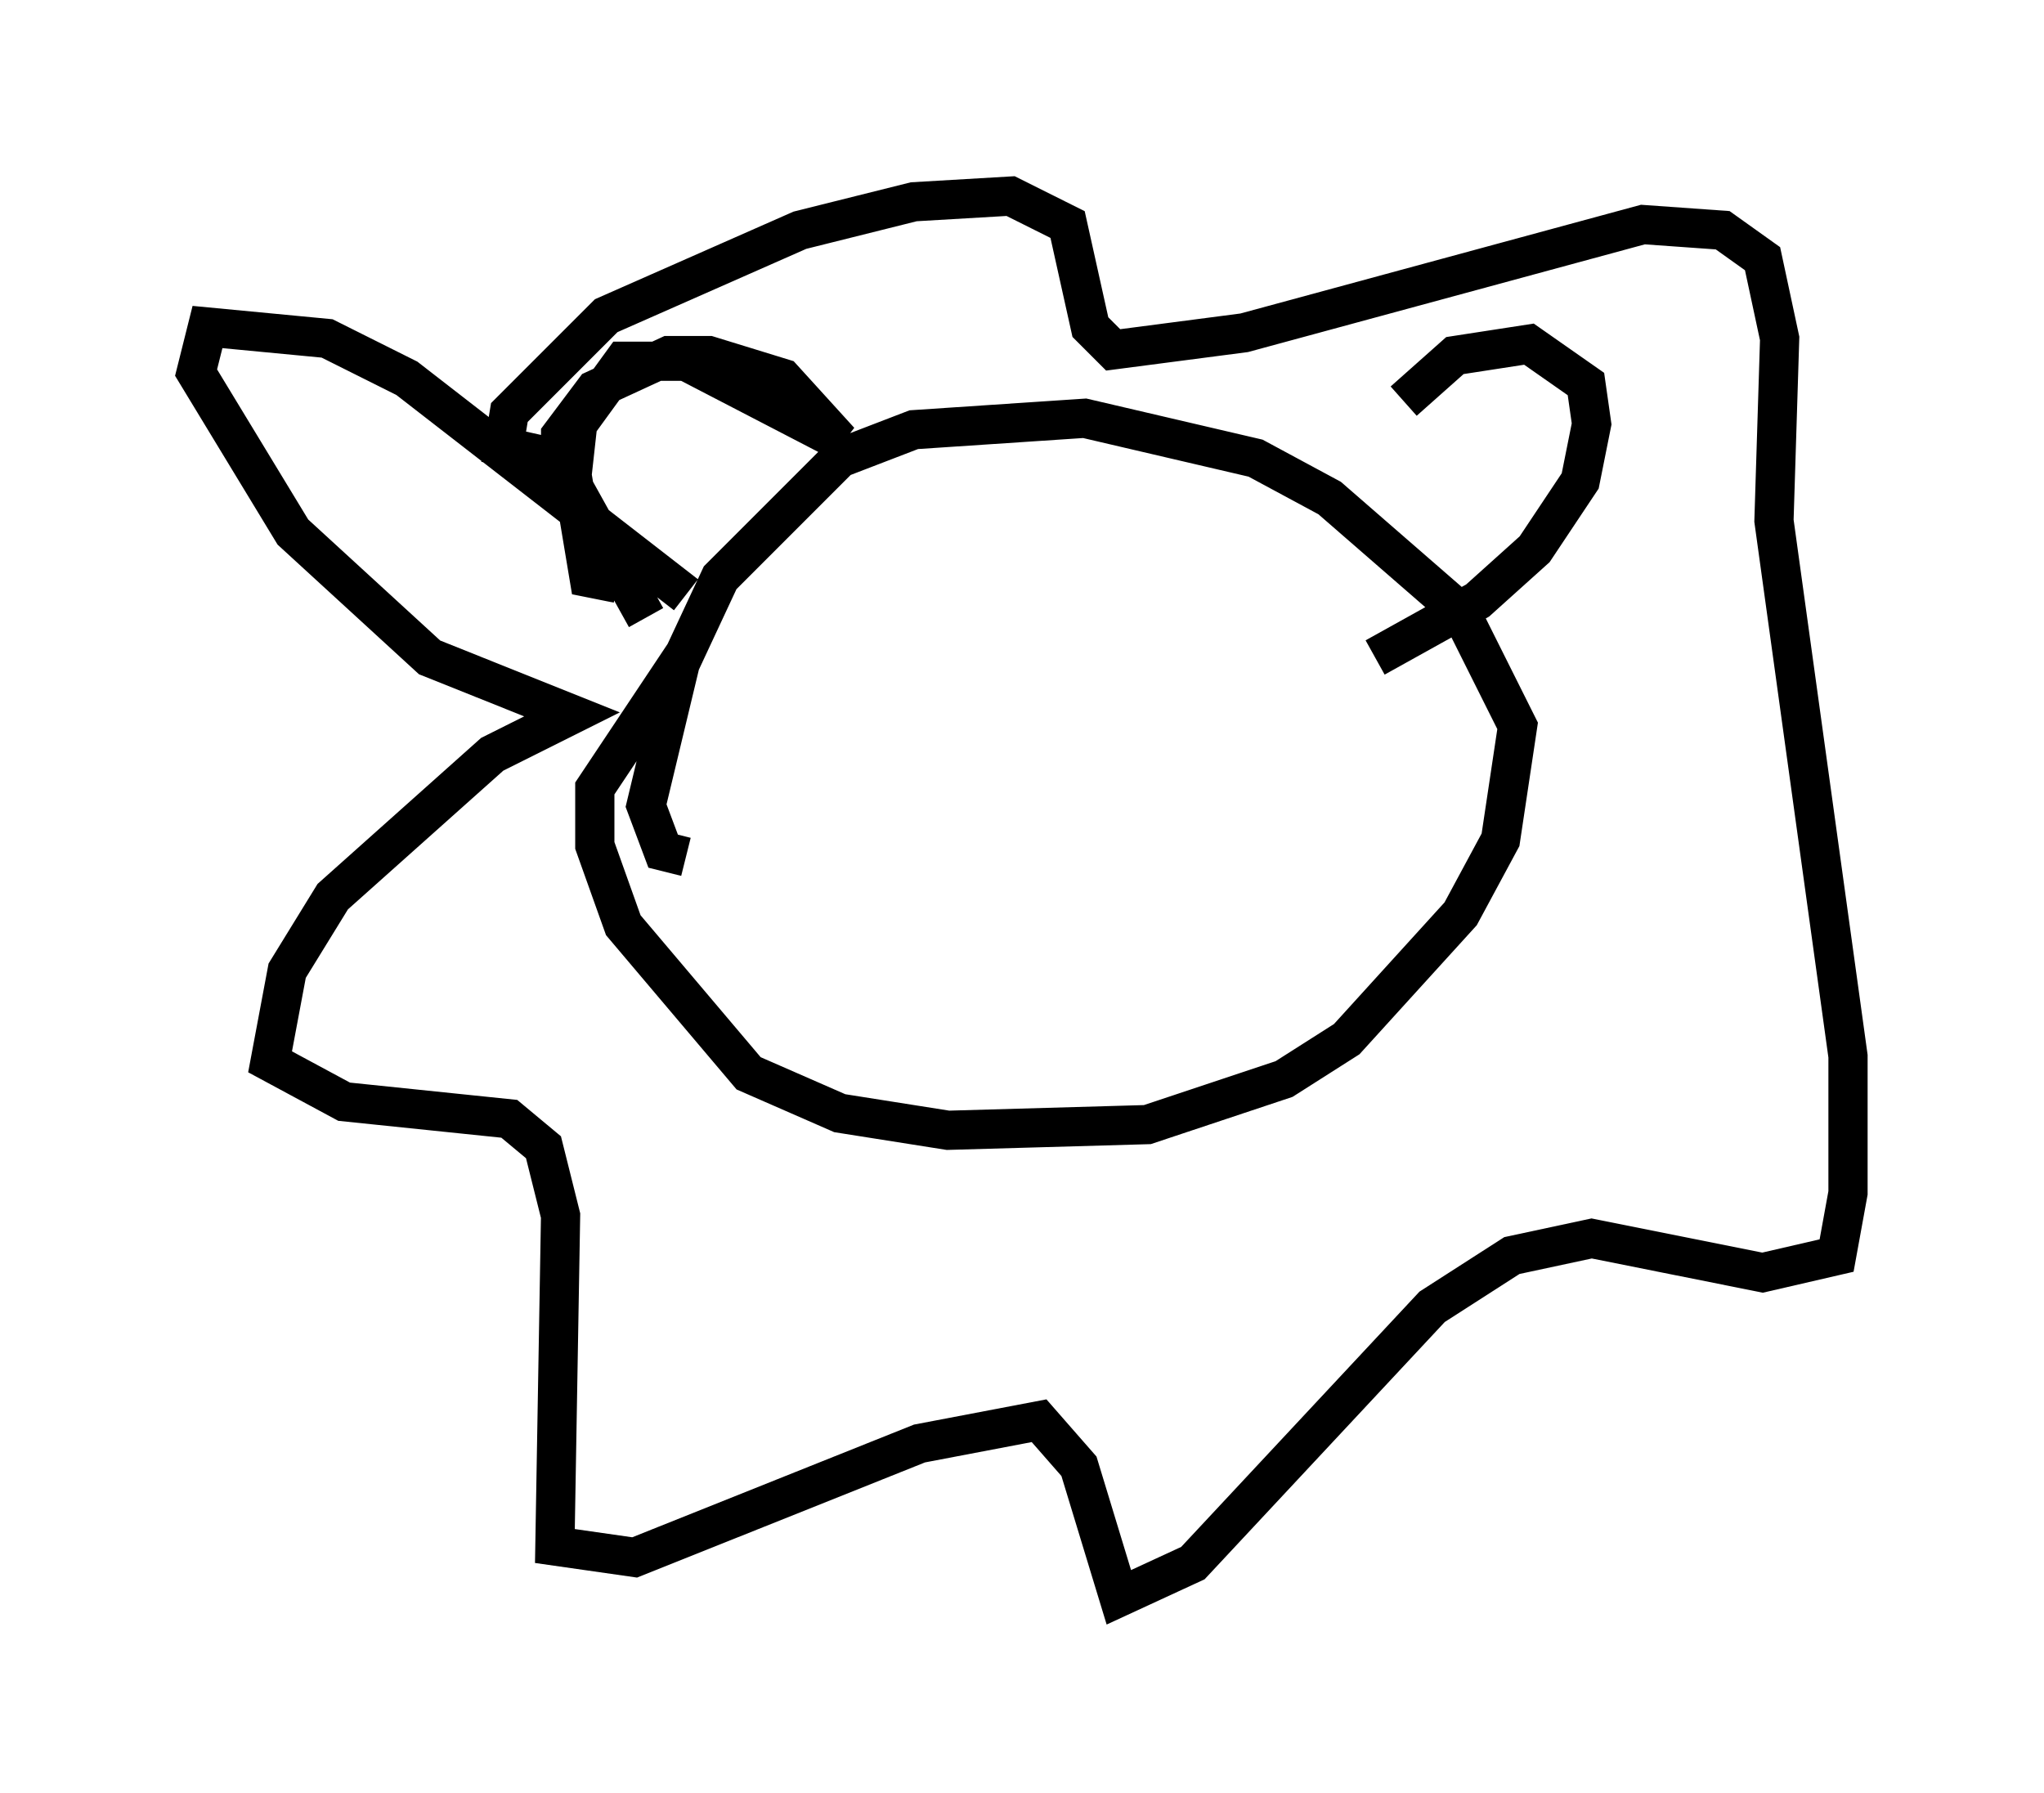 <?xml version="1.0" encoding="utf-8" ?>
<svg baseProfile="full" height="45.732" version="1.1" width="52.123" xmlns="http://www.w3.org/2000/svg" xmlns:ev="http://www.w3.org/2001/xml-events" xmlns:xlink="http://www.w3.org/1999/xlink"><defs /><rect fill="white" height="45.732" width="52.123" x="0" y="0" /><path d="M20.978, 14.587 m0.0, 0.0 m-3.486, 7.263 l-0.581, -0.145 -0.436, -1.162 l0.872, -3.631 1.017, -2.179 l3.05, -3.05 1.888, -0.726 l4.358, -0.291 4.358, 1.017 l1.888, 1.017 3.341, 2.905 l1.453, 2.905 -0.436, 2.905 l-1.017, 1.888 -2.905, 3.196 l-1.598, 1.017 -3.486, 1.162 l-5.084, 0.145 -2.76, -0.436 l-2.324, -1.017 -3.196, -3.777 l-0.726, -2.034 0.0, -1.453 l2.324, -3.486 m0.0, -1.453 l-7.117, -5.52 -2.034, -1.017 l-3.05, -0.291 -0.291, 1.162 l2.469, 4.067 3.486, 3.196 l3.631, 1.453 -2.034, 1.017 l-4.067, 3.631 -1.162, 1.888 l-0.436, 2.324 1.888, 1.017 l4.212, 0.436 0.872, 0.726 l0.436, 1.743 -0.145, 8.425 l2.034, 0.291 7.263, -2.905 l3.05, -0.581 1.017, 1.162 l1.017, 3.341 1.888, -0.872 l6.101, -6.536 2.034, -1.307 l2.034, -0.436 4.358, 0.872 l1.888, -0.436 0.291, -1.598 l0.0, -3.486 -1.888, -13.654 l0.145, -4.648 -0.436, -2.034 l-1.017, -0.726 -2.034, -0.145 l-10.168, 2.76 -3.341, 0.436 l-0.581, -0.581 -0.581, -2.615 l-1.453, -0.726 -2.469, 0.145 l-2.905, 0.726 -4.939, 2.179 l-2.469, 2.469 -0.145, 0.872 l1.307, 0.291 m2.324, 4.067 l-2.179, -3.922 0.0, -0.726 l0.872, -1.162 1.888, -0.872 l1.017, 0.0 1.888, 0.581 l1.453, 1.598 -3.922, -2.034 l-1.598, 0.0 -1.162, 1.598 l-0.145, 1.307 0.436, 2.615 l0.726, 0.145 m20.045, -4.648 l1.307, -1.162 1.888, -0.291 l1.453, 1.017 0.145, 1.017 l-0.291, 1.453 -1.162, 1.743 l-1.453, 1.307 -2.615, 1.453 " fill="none" stroke="black" stroke-width="1" /></svg>